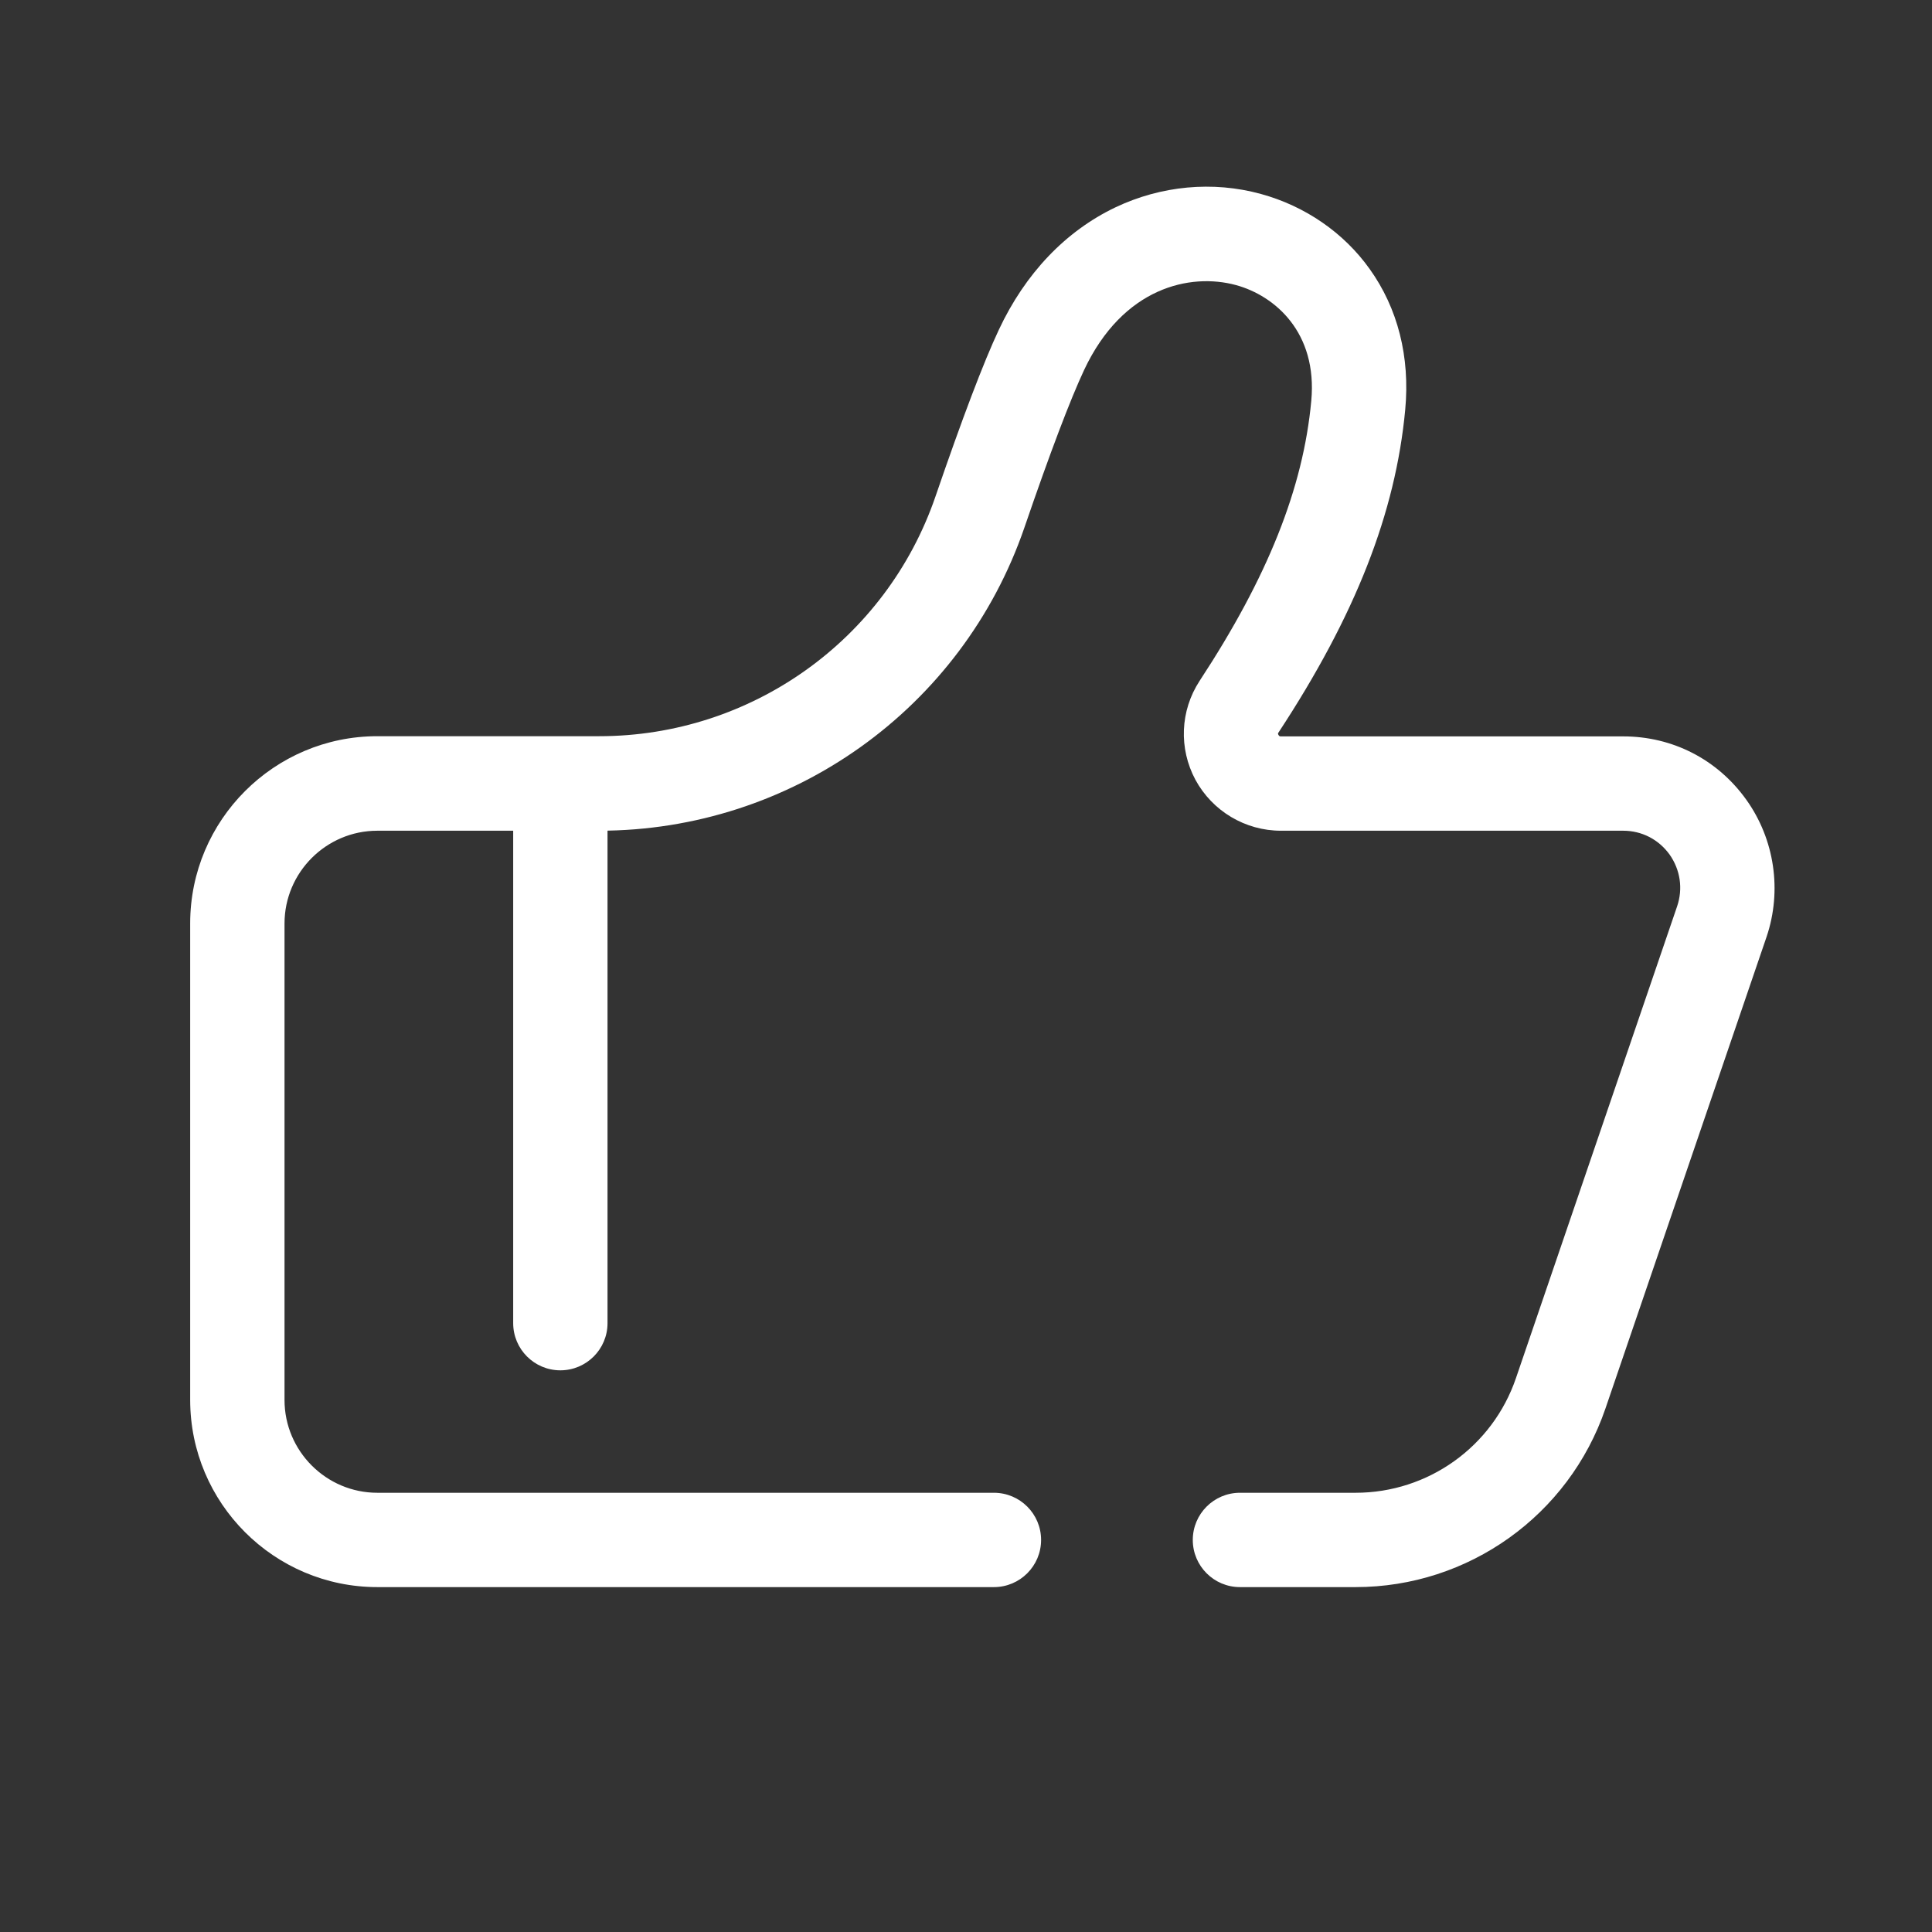 <?xml version="1.0" standalone="no"?><!DOCTYPE svg PUBLIC "-//W3C//DTD SVG 1.1//EN" "http://www.w3.org/Graphics/SVG/1.1/DTD/svg11.dtd"><svg t="1523377027749" class="icon" style="" viewBox="0 0 1024 1024" version="1.1" xmlns="http://www.w3.org/2000/svg" p-id="1707" xmlns:xlink="http://www.w3.org/1999/xlink" width="128" height="128"><rect x="0" y="0" width="1024" height="1024" fill="#333333" stroke="none"/><defs><style type="text/css"></style></defs><path d="M718.5 841.2h-61.3c-13.8 0-25-11.2-25-25s11.2-25 25-25h61.3c38.4 0 72.6-24.4 85-60.8l85.4-250c3.2-9.4 1.7-19.4-4-27.5-5.8-8-14.7-12.6-24.6-12.6H678.9c-18.9 0-36.3-10.4-45.3-27-8.9-16.6-8.1-36.6 2.2-52.4 36.1-55 54.9-102.1 59.2-148.4 3.4-36.4-19.4-55.8-39.9-61.4-24.3-6.6-59.9 1.2-80.5 45-7.3 15.6-18 43.7-31.6 83.4-33 96.2-123.6 160.8-225.5 160.8H200c-27.1 0-49.2 22.1-49.2 49.2V742c0 27.1 22.1 49.2 49.2 49.2h326.8c13.8 0 25 11.2 25 25s-11.2 25-25 25H200c-54.7 0-99.2-44.5-99.2-99.2V489.4c0-54.7 44.5-99.2 99.2-99.2h117.6c80.5 0 152.1-51 178.2-127 14.2-41.4 25.5-71.2 33.6-88.4 14-29.9 35.4-52.3 61.8-64.9 24.2-11.5 51.6-14.1 77.1-7.1 23.4 6.4 43.9 20.5 57.6 39.7 15 20.9 21.5 46.7 18.9 74.6-5.1 54.7-26.4 109.1-67.2 171.2-0.2 0.3-0.4 0.5 0 1.2 0.4 0.8 0.9 0.8 1.3 0.8h181.4c26.2 0 50 12.2 65.3 33.6 15 21 19 48.2 10.7 72.7l-85.4 250c-19.4 56.6-72.6 94.6-132.4 94.6z" p-id="1708" fill="#ffffff"></path><path d="M297 726.3c-13.8 0-25-11.2-25-25V427.5c0-13.8 11.2-25 25-25s25 11.2 25 25v273.8c0 13.8-11.2 25-25 25z" p-id="1709" fill="#ffffff"></path></svg>